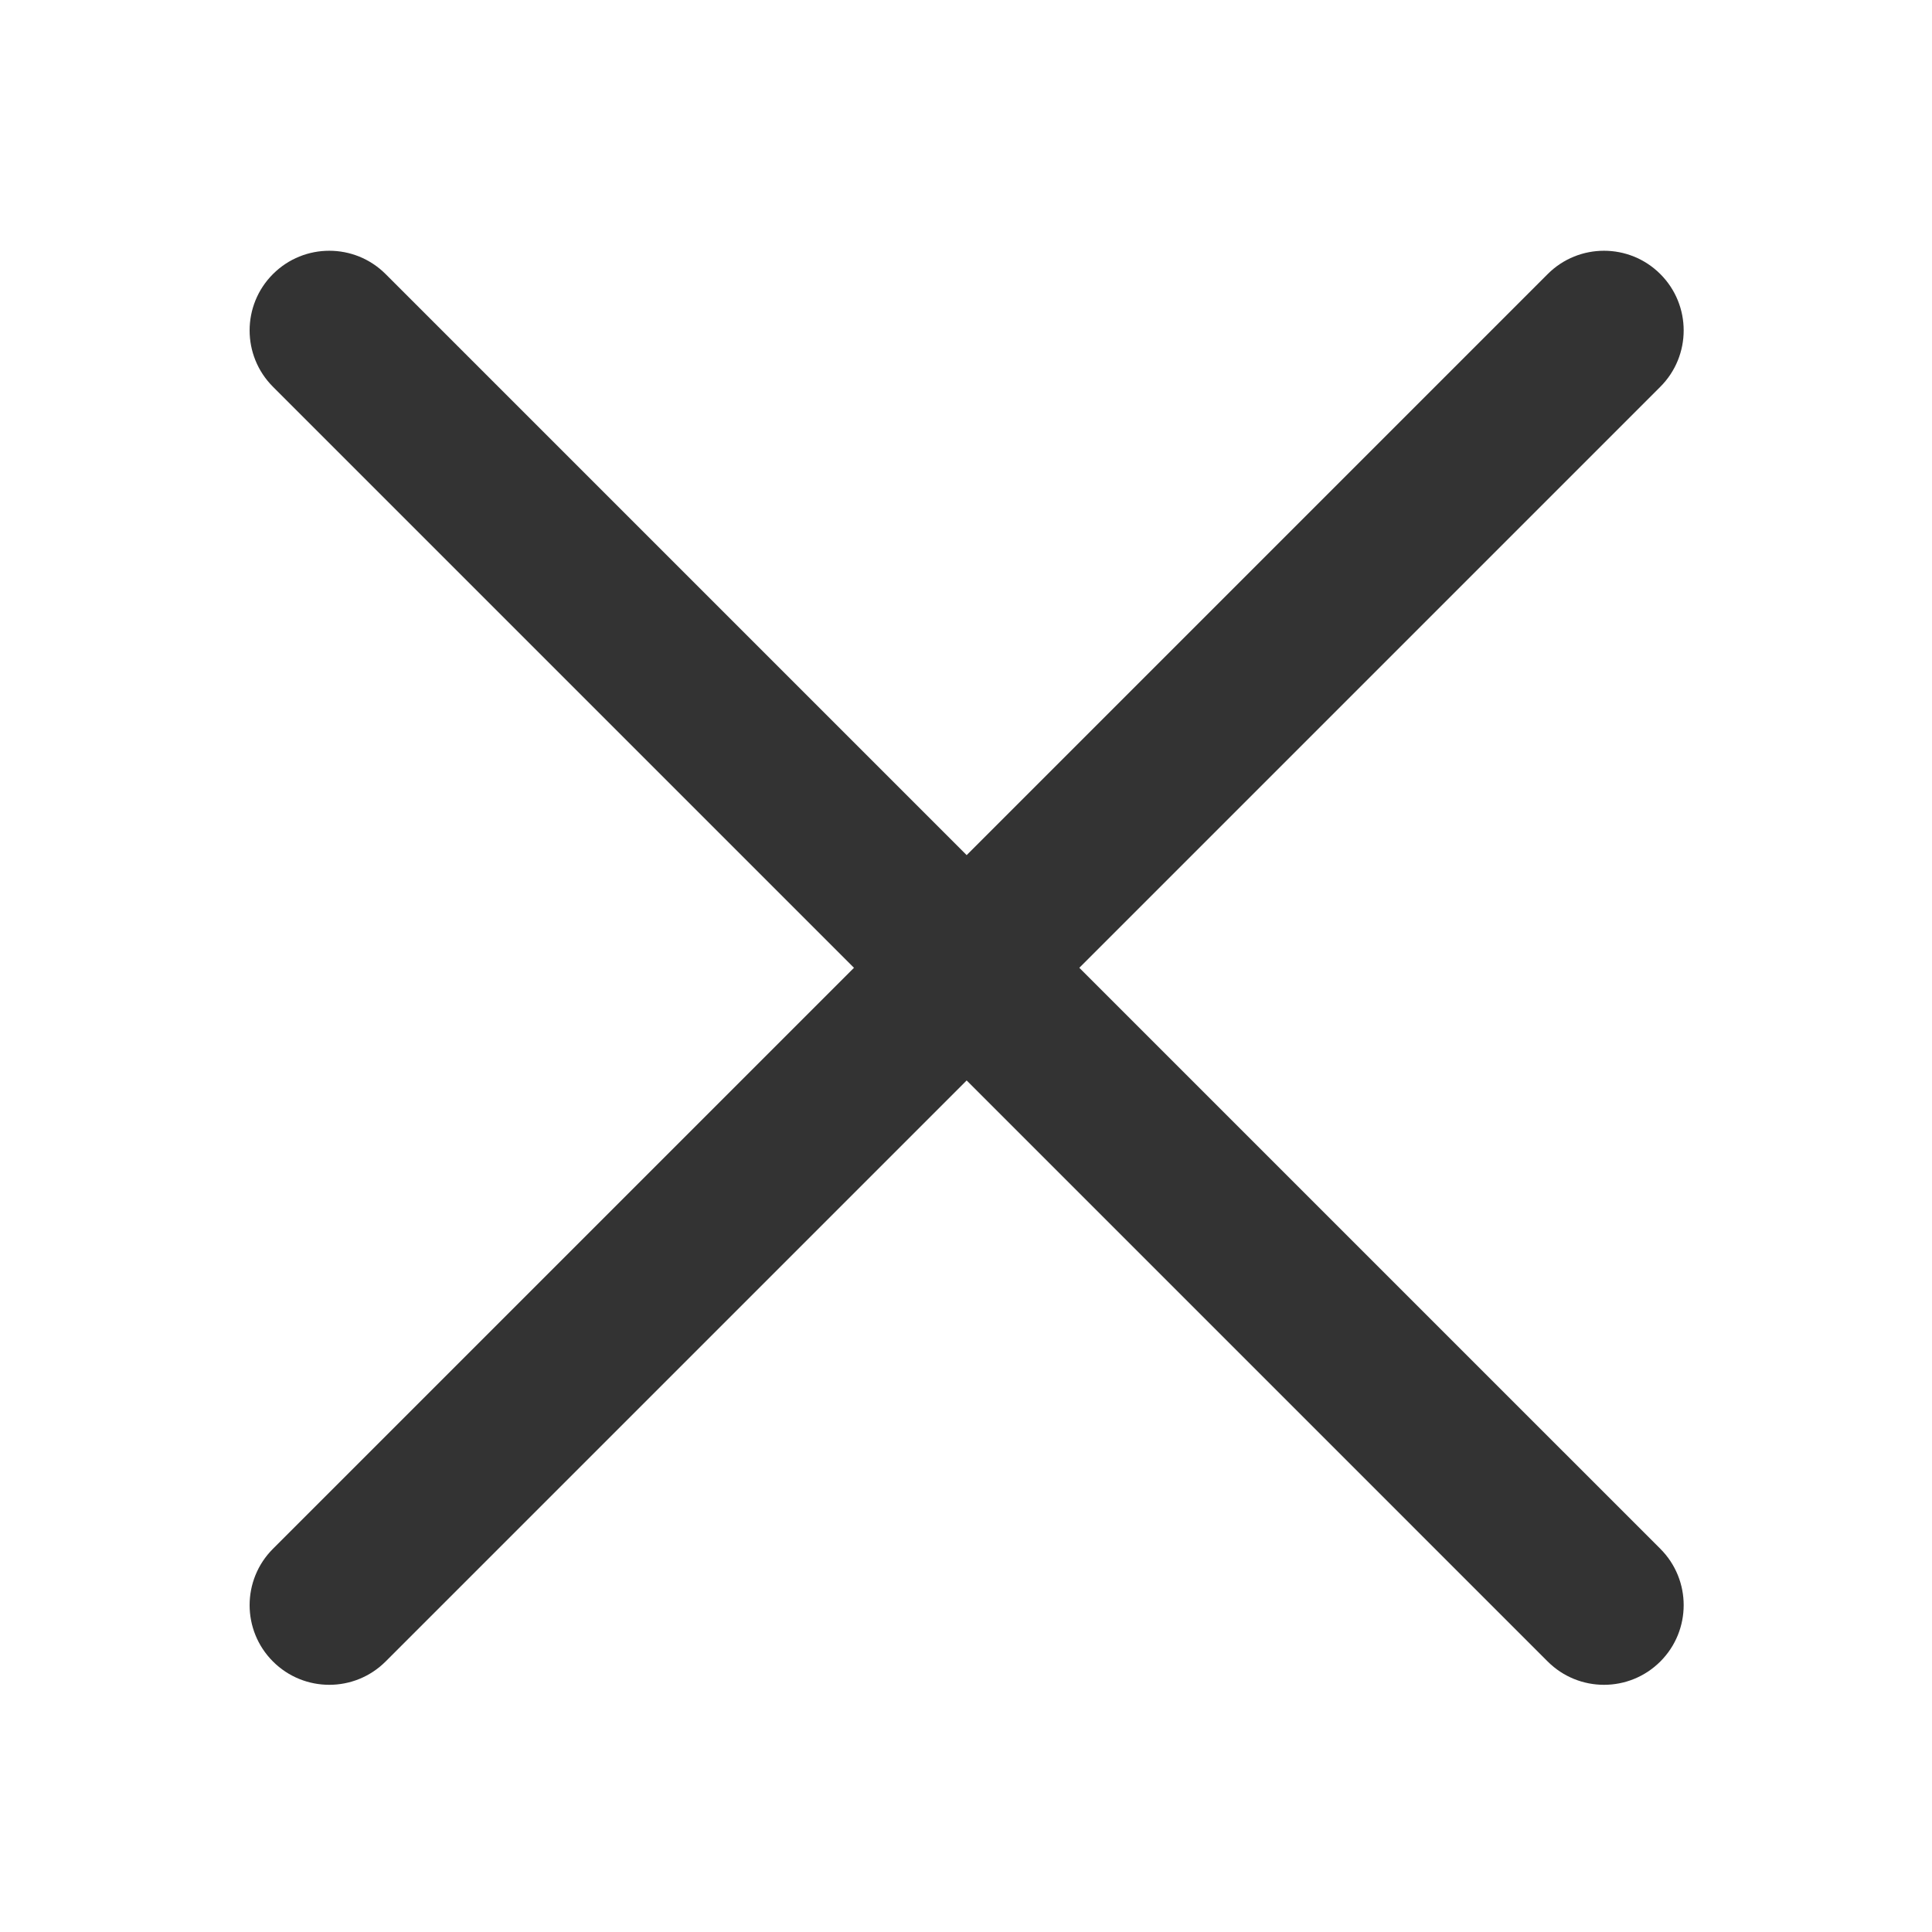 <svg width="97" height="97" viewBox="0 0 97 97" fill="none" xmlns="http://www.w3.org/2000/svg">
<path fill-rule="evenodd" clip-rule="evenodd" d="M19.361 13.761C17.799 12.199 15.266 12.199 13.704 13.761C12.142 15.323 12.142 17.856 13.704 19.418L42.876 48.59L13.704 77.761C12.142 79.323 12.142 81.856 13.704 83.418C15.266 84.98 17.799 84.98 19.361 83.418L48.533 54.247L77.704 83.418C79.266 84.98 81.799 84.98 83.361 83.418C84.923 81.856 84.923 79.323 83.361 77.761L54.19 48.59L83.361 19.418C84.923 17.856 84.923 15.323 83.361 13.761C81.799 12.199 79.266 12.199 77.704 13.761L48.533 42.933L19.361 13.761Z" fill="#333333"/>
</svg>
